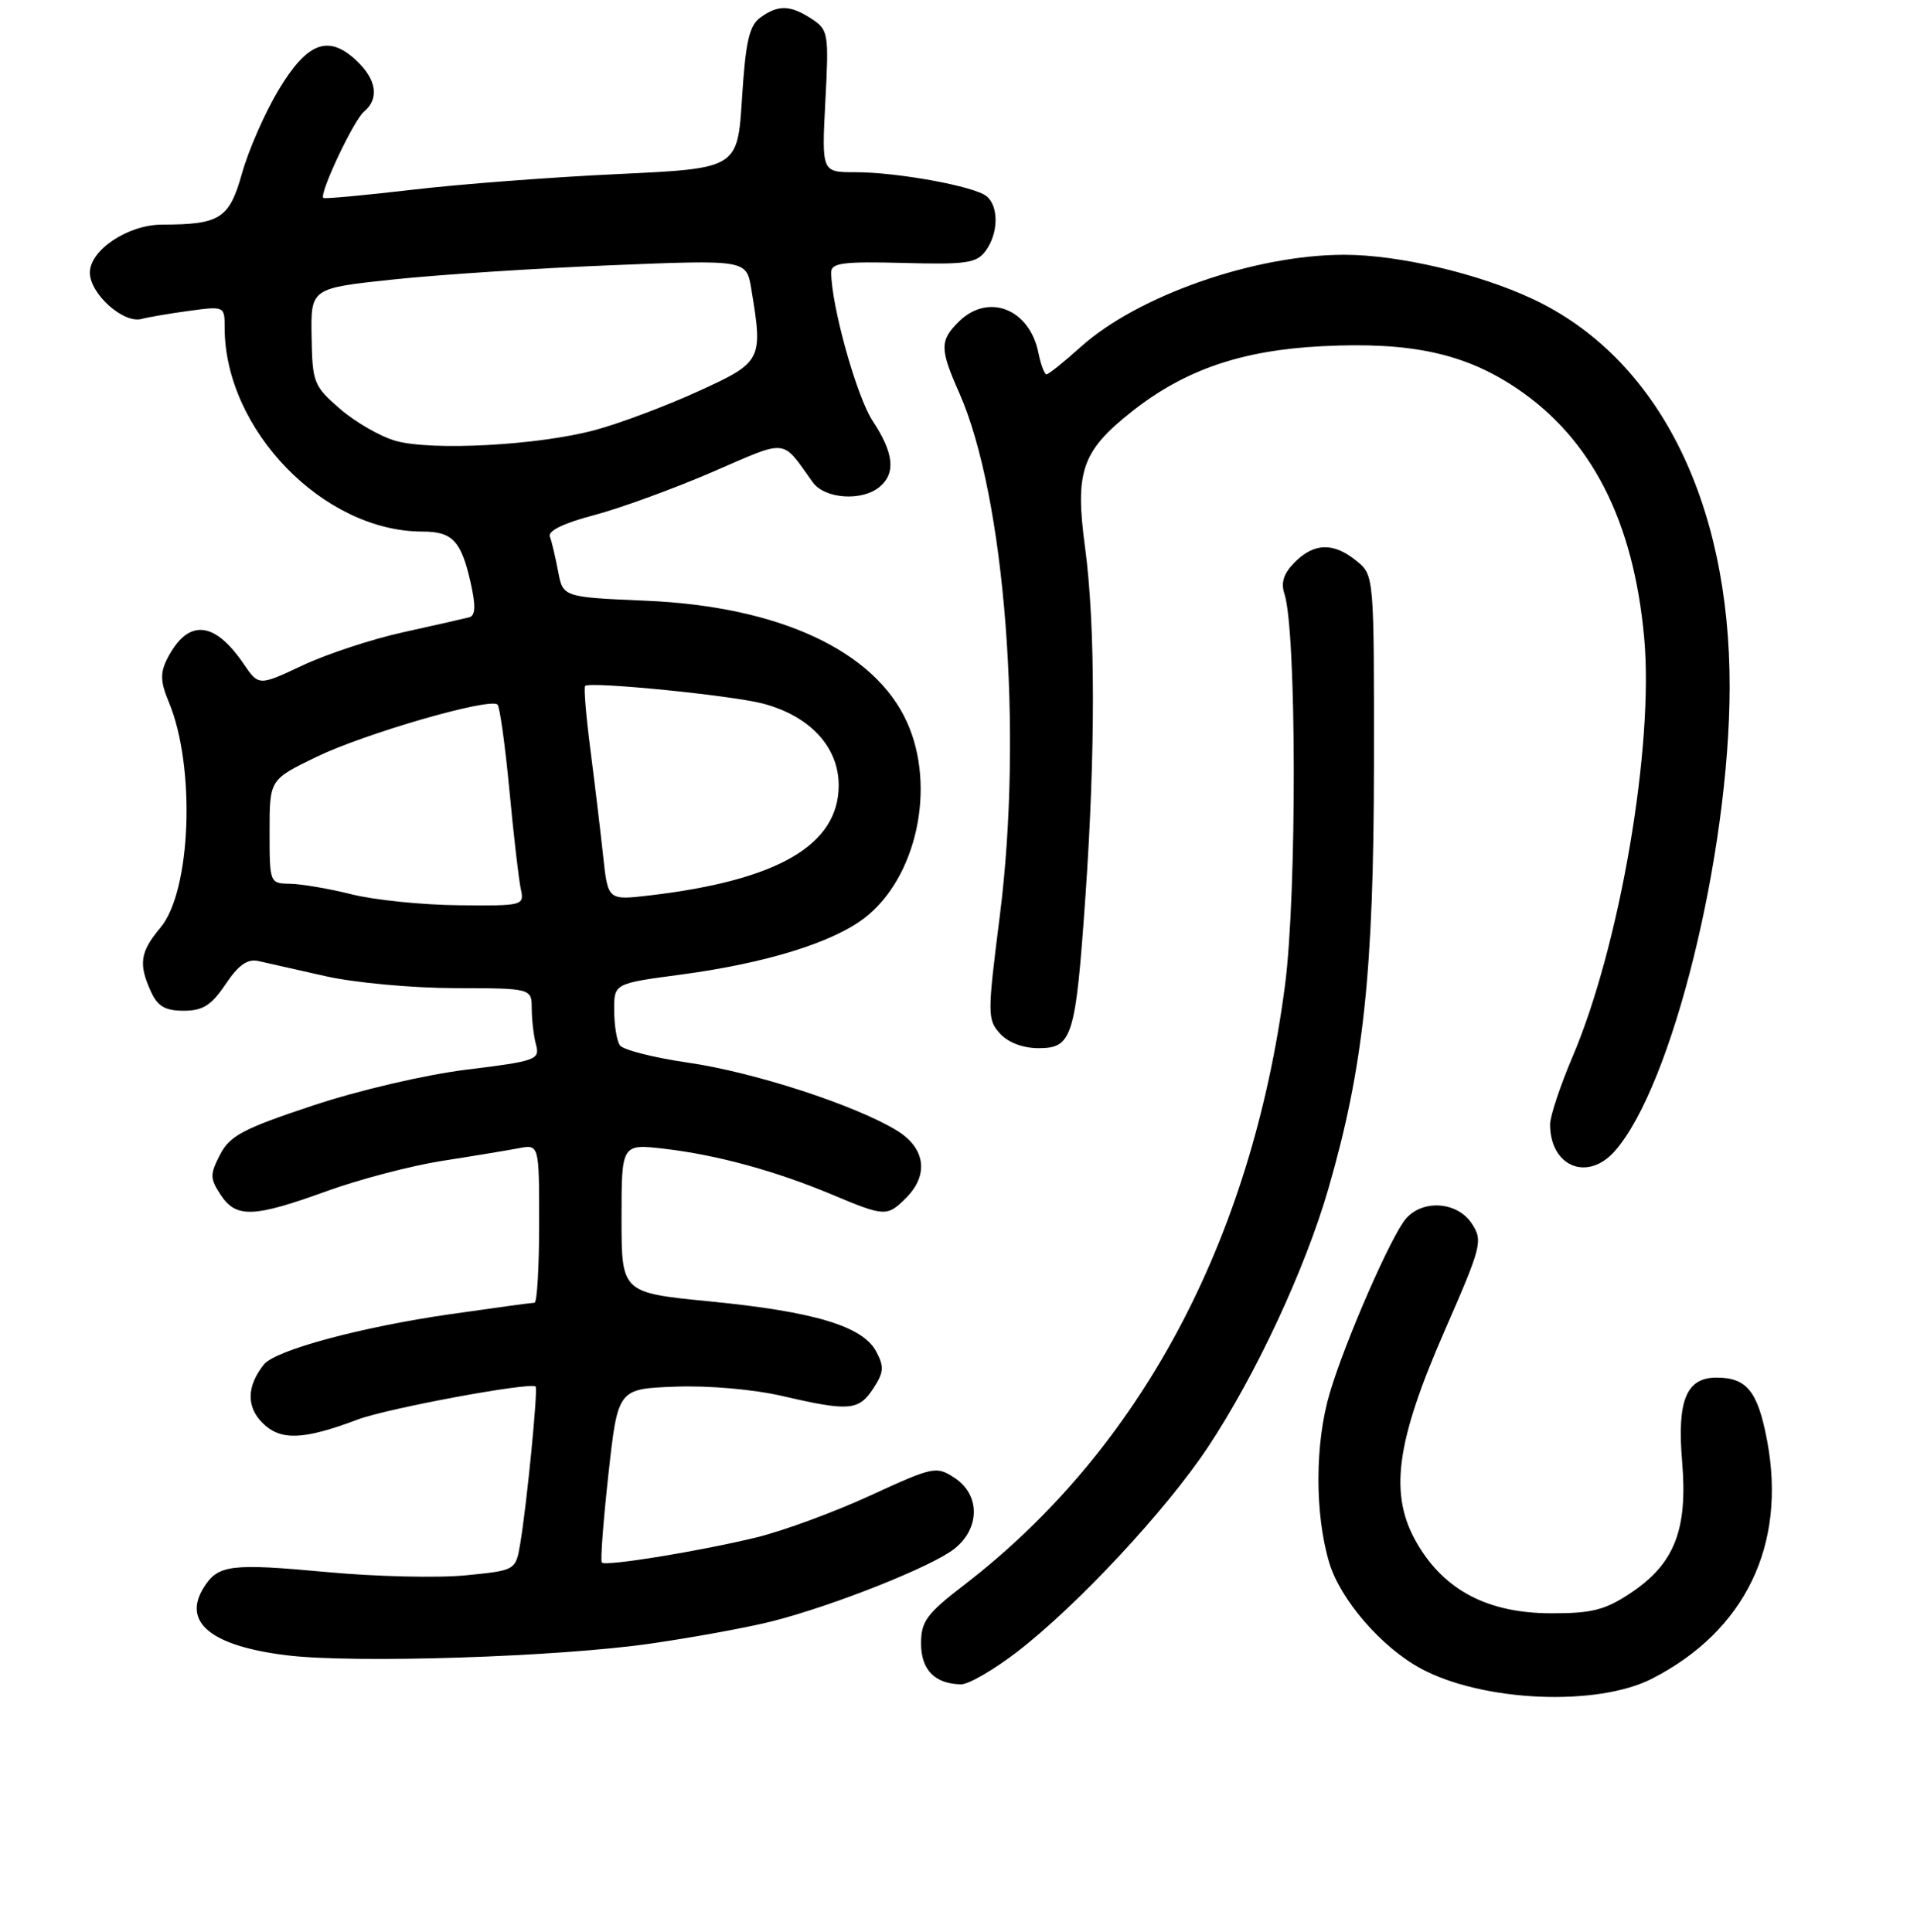 <?xml version="1.0" encoding="UTF-8" standalone="no"?>
<!DOCTYPE svg PUBLIC "-//W3C//DTD SVG 1.1//EN" "http://www.w3.org/Graphics/SVG/1.1/DTD/svg11.dtd" >
<svg xmlns="http://www.w3.org/2000/svg" xmlns:xlink="http://www.w3.org/1999/xlink" version="1.1" viewBox="0 0 256 258">
 <g >
 <path fill="currentColor"
d=" M 220.62 224.21 C 233.07 217.82 238.61 206.35 235.98 192.40 C 234.74 185.82 233.27 184.00 229.22 184.00 C 225.20 184.00 223.95 187.05 224.63 195.15 C 225.41 204.36 223.62 208.90 217.66 212.84 C 214.32 215.05 212.53 215.50 207.07 215.48 C 198.71 215.45 192.93 212.44 189.27 206.20 C 185.45 199.69 186.35 192.75 192.95 177.67 C 197.88 166.39 198.05 165.72 196.54 163.42 C 194.63 160.51 190.05 160.16 187.77 162.75 C 185.82 164.97 179.64 179.10 177.58 186.06 C 175.59 192.75 175.56 202.15 177.50 208.69 C 178.98 213.67 184.53 220.07 189.80 222.89 C 198.06 227.31 213.29 227.96 220.62 224.21 Z  M 135.83 220.63 C 143.86 214.44 155.70 201.74 161.29 193.32 C 167.66 183.74 174.31 169.47 177.40 158.76 C 182.09 142.54 183.45 129.86 183.48 102.16 C 183.50 76.83 183.50 76.83 181.14 74.91 C 178.08 72.43 175.51 72.49 172.91 75.09 C 171.43 76.57 171.02 77.81 171.53 79.34 C 173.15 84.27 173.20 119.36 171.60 131.61 C 167.13 165.77 152.23 193.63 128.76 211.69 C 123.75 215.54 123.00 216.56 123.00 219.51 C 123.00 223.03 124.84 224.91 128.33 224.97 C 129.33 224.99 132.71 223.03 135.83 220.63 Z  M 87.00 219.51 C 92.78 218.67 100.06 217.33 103.19 216.53 C 111.40 214.43 124.41 209.25 127.42 206.89 C 130.90 204.15 130.92 199.65 127.47 197.39 C 125.04 195.79 124.64 195.88 116.22 199.75 C 111.43 201.96 104.58 204.48 101.00 205.35 C 93.28 207.22 80.90 209.23 80.37 208.70 C 80.16 208.50 80.56 203.19 81.25 196.91 C 82.51 185.50 82.51 185.50 90.17 185.21 C 94.61 185.04 100.64 185.57 104.48 186.46 C 113.41 188.53 114.68 188.42 116.62 185.45 C 118.03 183.30 118.09 182.54 117.00 180.50 C 115.20 177.13 108.71 175.18 94.77 173.82 C 83.00 172.66 83.00 172.66 83.00 162.72 C 83.00 152.77 83.00 152.77 88.75 153.44 C 95.78 154.26 103.63 156.41 111.22 159.60 C 118.15 162.51 118.48 162.52 121.00 160.00 C 124.08 156.92 123.58 153.32 119.75 150.99 C 114.17 147.59 100.69 143.21 91.92 141.94 C 87.29 141.27 83.17 140.22 82.77 139.61 C 82.36 139.00 82.02 136.89 82.02 134.93 C 82.00 131.36 82.00 131.36 90.95 130.17 C 102.18 128.67 111.09 125.93 115.40 122.65 C 122.41 117.30 125.06 105.13 121.11 96.43 C 116.79 86.92 104.09 81.01 86.34 80.24 C 75.18 79.76 75.18 79.76 74.53 76.31 C 74.17 74.41 73.68 72.32 73.43 71.67 C 73.14 70.91 75.28 69.87 79.28 68.82 C 82.75 67.91 89.85 65.32 95.05 63.08 C 105.39 58.61 104.29 58.50 108.54 64.42 C 110.14 66.64 115.11 66.99 117.45 65.04 C 119.65 63.21 119.38 60.53 116.54 56.23 C 114.40 52.99 111.00 40.80 111.00 36.37 C 111.00 35.12 112.62 34.91 120.63 35.12 C 129.07 35.35 130.42 35.15 131.63 33.50 C 133.34 31.15 133.40 27.58 131.75 26.21 C 130.13 24.88 119.87 23.00 114.18 23.00 C 109.73 23.00 109.73 23.00 110.22 13.52 C 110.70 4.44 110.62 3.98 108.39 2.52 C 105.53 0.65 103.92 0.61 101.53 2.35 C 100.05 3.44 99.57 5.56 99.09 13.10 C 98.50 22.50 98.50 22.50 82.50 23.25 C 73.70 23.66 61.33 24.60 55.00 25.35 C 48.67 26.09 43.36 26.58 43.18 26.44 C 42.57 25.96 47.23 16.05 48.61 14.91 C 50.68 13.19 50.30 10.63 47.60 8.09 C 43.85 4.57 41.04 5.63 37.21 12.00 C 35.39 15.03 33.19 20.04 32.32 23.15 C 30.61 29.22 29.40 29.99 21.63 30.00 C 17.09 30.01 12.00 33.40 12.00 36.41 C 12.00 39.24 16.49 43.26 18.91 42.60 C 19.78 42.36 22.64 41.88 25.25 41.52 C 29.97 40.88 30.00 40.90 30.00 43.76 C 30.00 57.39 43.20 71.00 56.42 71.00 C 60.43 71.00 61.59 72.23 62.86 77.86 C 63.55 80.96 63.50 82.22 62.66 82.45 C 62.02 82.62 58.09 83.51 53.92 84.43 C 49.75 85.34 43.68 87.34 40.44 88.86 C 34.55 91.63 34.55 91.63 32.53 88.66 C 28.56 82.84 25.06 82.63 22.31 88.03 C 21.38 89.89 21.42 91.08 22.54 93.76 C 26.15 102.39 25.53 119.02 21.43 123.90 C 18.71 127.13 18.47 128.75 20.16 132.45 C 21.05 134.41 22.06 135.00 24.53 135.00 C 27.09 135.00 28.22 134.28 30.12 131.46 C 31.84 128.89 33.05 128.04 34.50 128.36 C 35.60 128.61 39.65 129.52 43.50 130.39 C 47.35 131.26 55.11 131.97 60.75 131.98 C 71.00 132.00 71.00 132.00 71.01 134.75 C 71.02 136.26 71.28 138.44 71.59 139.58 C 72.11 141.53 71.53 141.74 62.38 142.86 C 56.83 143.54 47.94 145.61 41.76 147.67 C 32.47 150.75 30.69 151.70 29.39 154.21 C 28.02 156.86 28.03 157.40 29.46 159.58 C 31.52 162.72 33.84 162.64 43.56 159.12 C 47.93 157.53 54.88 155.71 59.00 155.06 C 63.12 154.42 67.74 153.65 69.25 153.37 C 72.00 152.84 72.00 152.84 72.00 163.42 C 72.00 169.24 71.72 174.00 71.38 174.00 C 71.04 174.00 65.97 174.69 60.13 175.53 C 48.23 177.24 36.78 180.33 35.25 182.24 C 32.95 185.12 32.88 187.88 35.05 190.05 C 37.45 192.45 40.48 192.35 47.77 189.60 C 51.77 188.10 70.90 184.55 71.53 185.20 C 71.86 185.55 70.36 200.89 69.48 206.13 C 68.87 209.75 68.87 209.75 62.18 210.41 C 58.50 210.78 50.19 210.58 43.72 209.98 C 30.80 208.78 29.11 208.99 27.20 212.05 C 24.32 216.67 28.17 219.83 38.21 221.08 C 47.14 222.20 74.61 221.32 87.00 219.51 Z  M 215.64 153.75 C 223.28 145.12 230.93 114.21 230.98 91.84 C 231.03 66.86 221.34 47.73 204.65 39.92 C 197.39 36.52 186.75 34.03 179.50 34.03 C 167.51 34.03 151.86 39.52 144.26 46.39 C 142.06 48.37 140.03 50.00 139.75 50.00 C 139.48 50.00 138.99 48.70 138.67 47.12 C 137.49 41.22 131.93 39.07 128.00 43.00 C 125.49 45.51 125.50 46.61 128.11 52.50 C 134.21 66.31 136.64 97.59 133.52 122.30 C 131.85 135.47 131.85 136.18 133.54 138.05 C 134.63 139.25 136.61 140.00 138.68 140.00 C 143.19 140.00 143.63 138.60 144.93 120.03 C 146.30 100.53 146.29 83.47 144.90 73.12 C 143.53 62.94 144.45 60.27 151.16 54.96 C 158.21 49.39 165.81 46.78 176.56 46.24 C 188.39 45.64 195.60 47.20 202.52 51.85 C 212.54 58.58 218.15 69.57 219.57 85.21 C 220.88 99.64 216.32 126.32 210.00 141.15 C 208.35 145.03 207.00 149.09 207.00 150.17 C 207.00 155.81 211.99 157.88 215.64 153.75 Z  M 47.00 119.46 C 43.98 118.70 40.26 118.07 38.75 118.04 C 36.02 118.00 36.00 117.95 36.00 111.06 C 36.00 104.13 36.00 104.13 42.25 101.10 C 48.73 97.96 65.46 93.13 66.44 94.11 C 66.75 94.42 67.46 99.58 68.03 105.58 C 68.59 111.59 69.28 117.51 69.55 118.75 C 70.03 120.95 69.86 121.00 61.27 120.91 C 56.45 120.87 50.02 120.21 47.00 119.46 Z  M 80.55 114.38 C 80.20 111.14 79.44 104.76 78.85 100.19 C 78.26 95.63 77.94 91.76 78.14 91.61 C 78.93 91.00 97.86 92.89 101.95 93.99 C 108.20 95.67 112.00 99.79 112.00 104.89 C 112.00 112.86 103.89 117.59 86.74 119.60 C 81.18 120.25 81.18 120.25 80.55 114.38 Z  M 52.82 58.88 C 50.80 58.31 47.47 56.39 45.43 54.63 C 41.89 51.57 41.71 51.11 41.61 44.96 C 41.50 38.50 41.50 38.50 52.50 37.33 C 58.55 36.69 71.64 35.83 81.59 35.43 C 99.69 34.69 99.69 34.69 100.33 38.60 C 101.91 48.12 101.78 48.37 93.25 52.26 C 88.99 54.21 82.80 56.54 79.50 57.43 C 71.94 59.48 57.65 60.25 52.82 58.88 Z "/>
</g>
</svg>